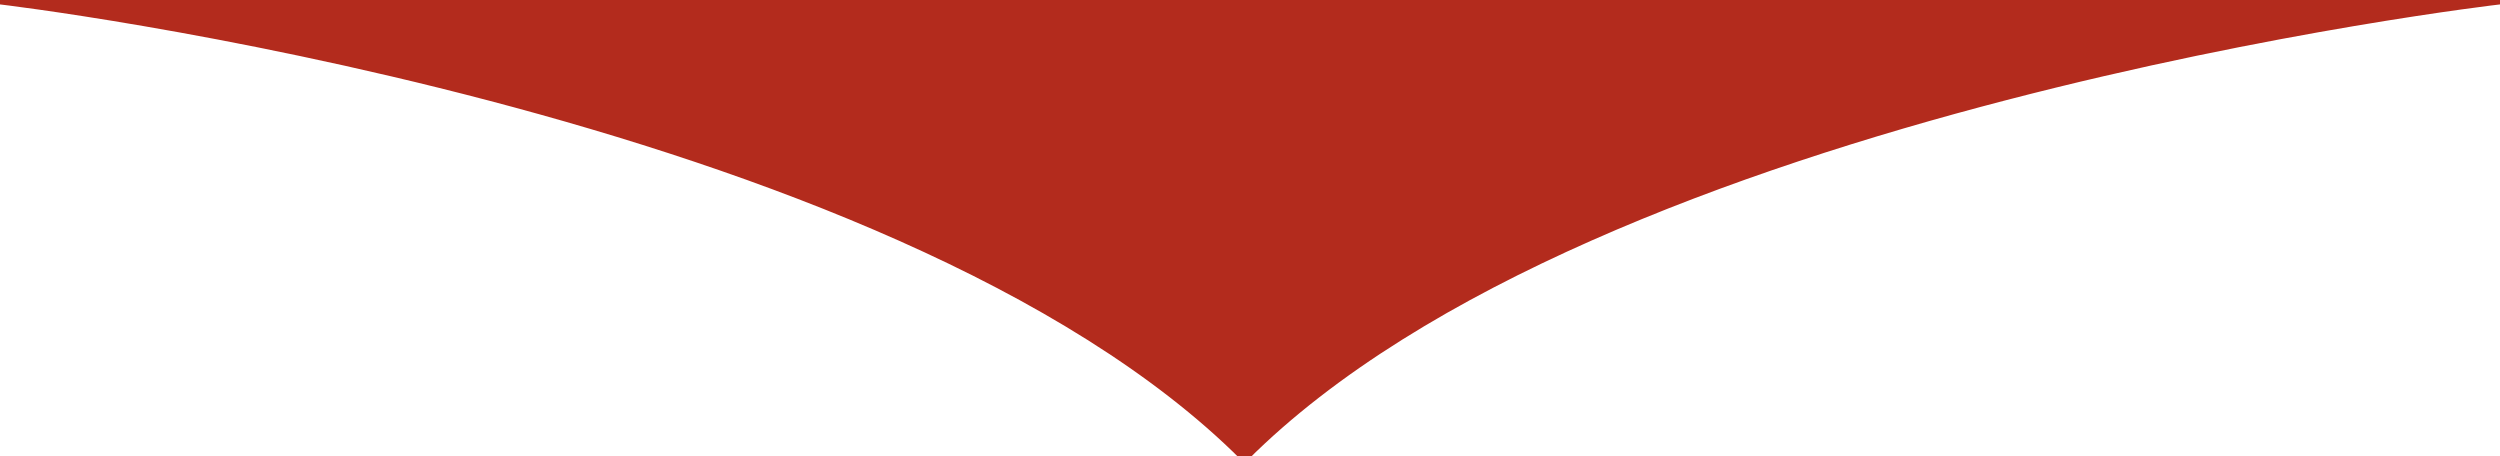 <svg version="1.1"
 xmlns="http://www.w3.org/2000/svg" xmlns:xlink="http://www.w3.org/1999/xlink" xmlns:a="http://ns.adobe.com/AdobeSVGViewerExtensions/3.0/"
 x="0px" y="0px" width="285px" height="52px" viewBox="0.058 0.497 285 52" enable-background="new 0.058 0.497 285 52"
 xml:space="preserve">
<path fill="#B32B1D" stroke="#B32B1D" stroke-miterlimit="10" d="M0.058,0.497c0,0,101.721,11.946,141.875,52.1
c40.279-40.279,143.125-52.1,143.125-52.1"/>
</svg>

